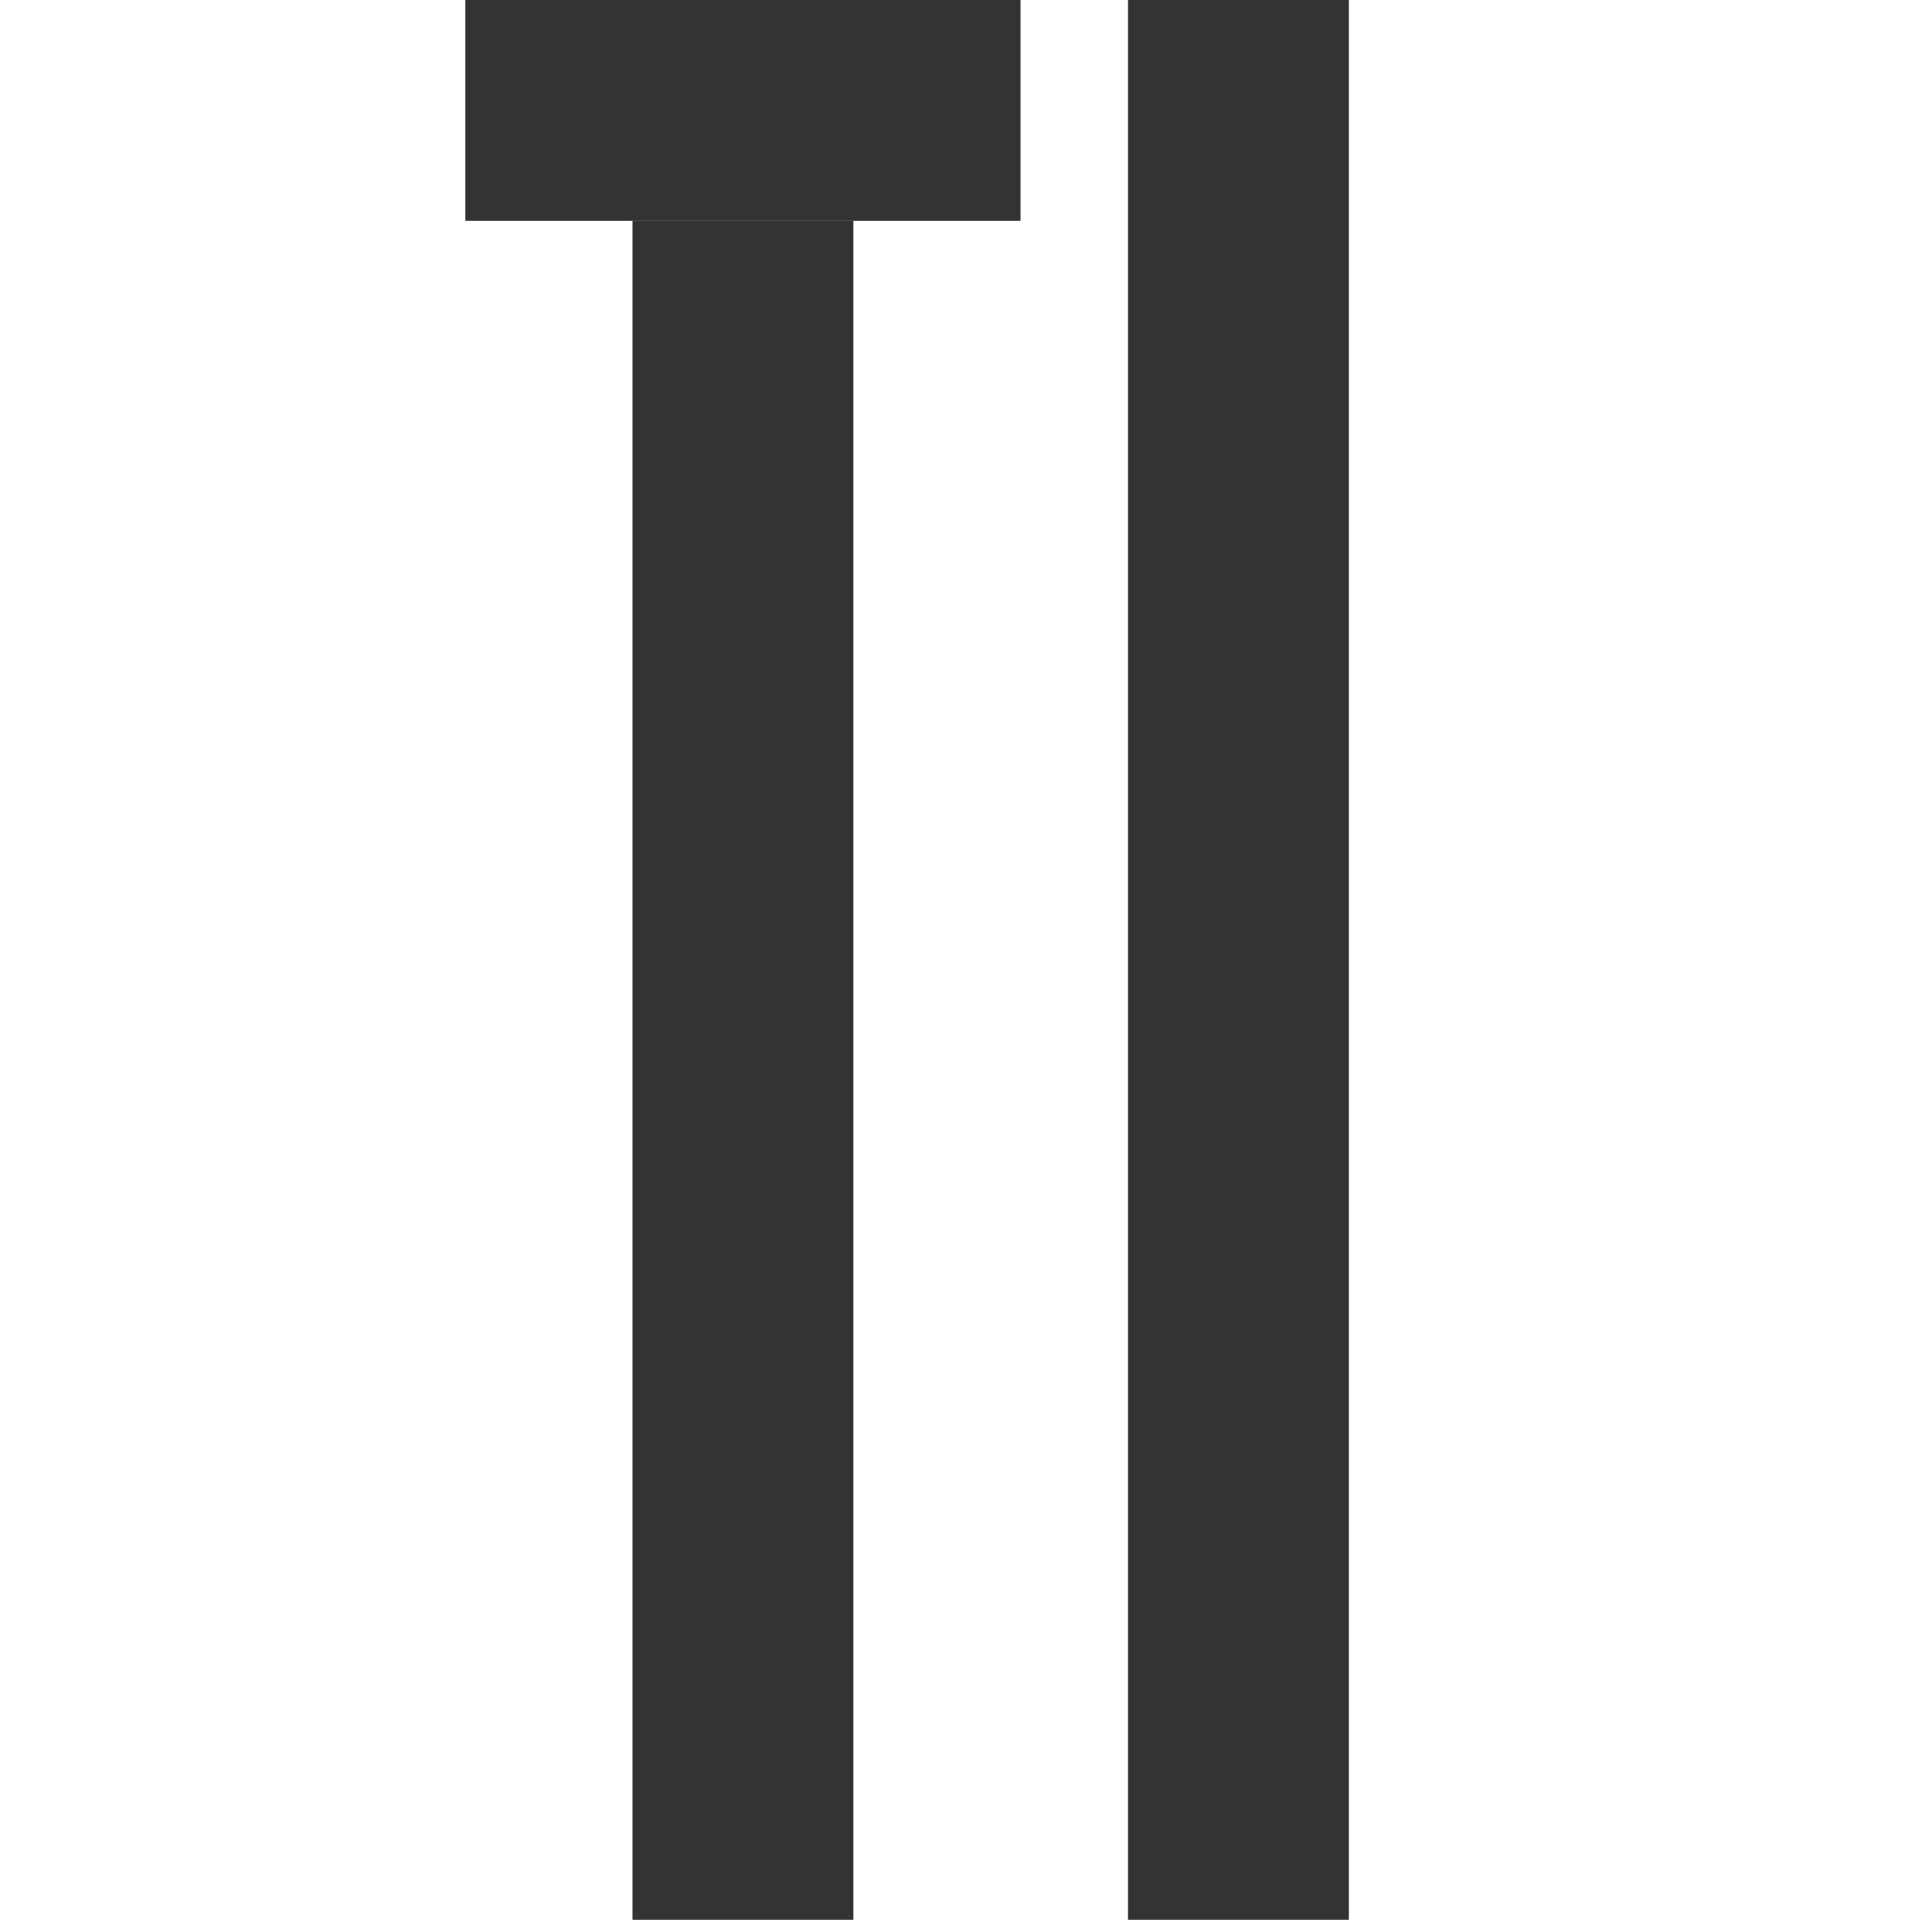 <svg width="164" height="163" viewBox="0 0 164 163" fill="none" xmlns="http://www.w3.org/2000/svg">
<g clip-path="url(#clip0_107_22)">
<rect x="39.5" width="47.128" height="18.75" fill="#333333"/>
<rect x="53.689" y="18.75" width="18.75" height="144.426" fill="#333333"/>
<rect x="95.75" width="18.75" height="163.176" fill="#333333"/>
</g>
<defs>
<clipPath id="clip0_107_22">
<rect width="163" height="163" fill="white" transform="translate(0.5)"/>
</clipPath>
</defs>
</svg>
